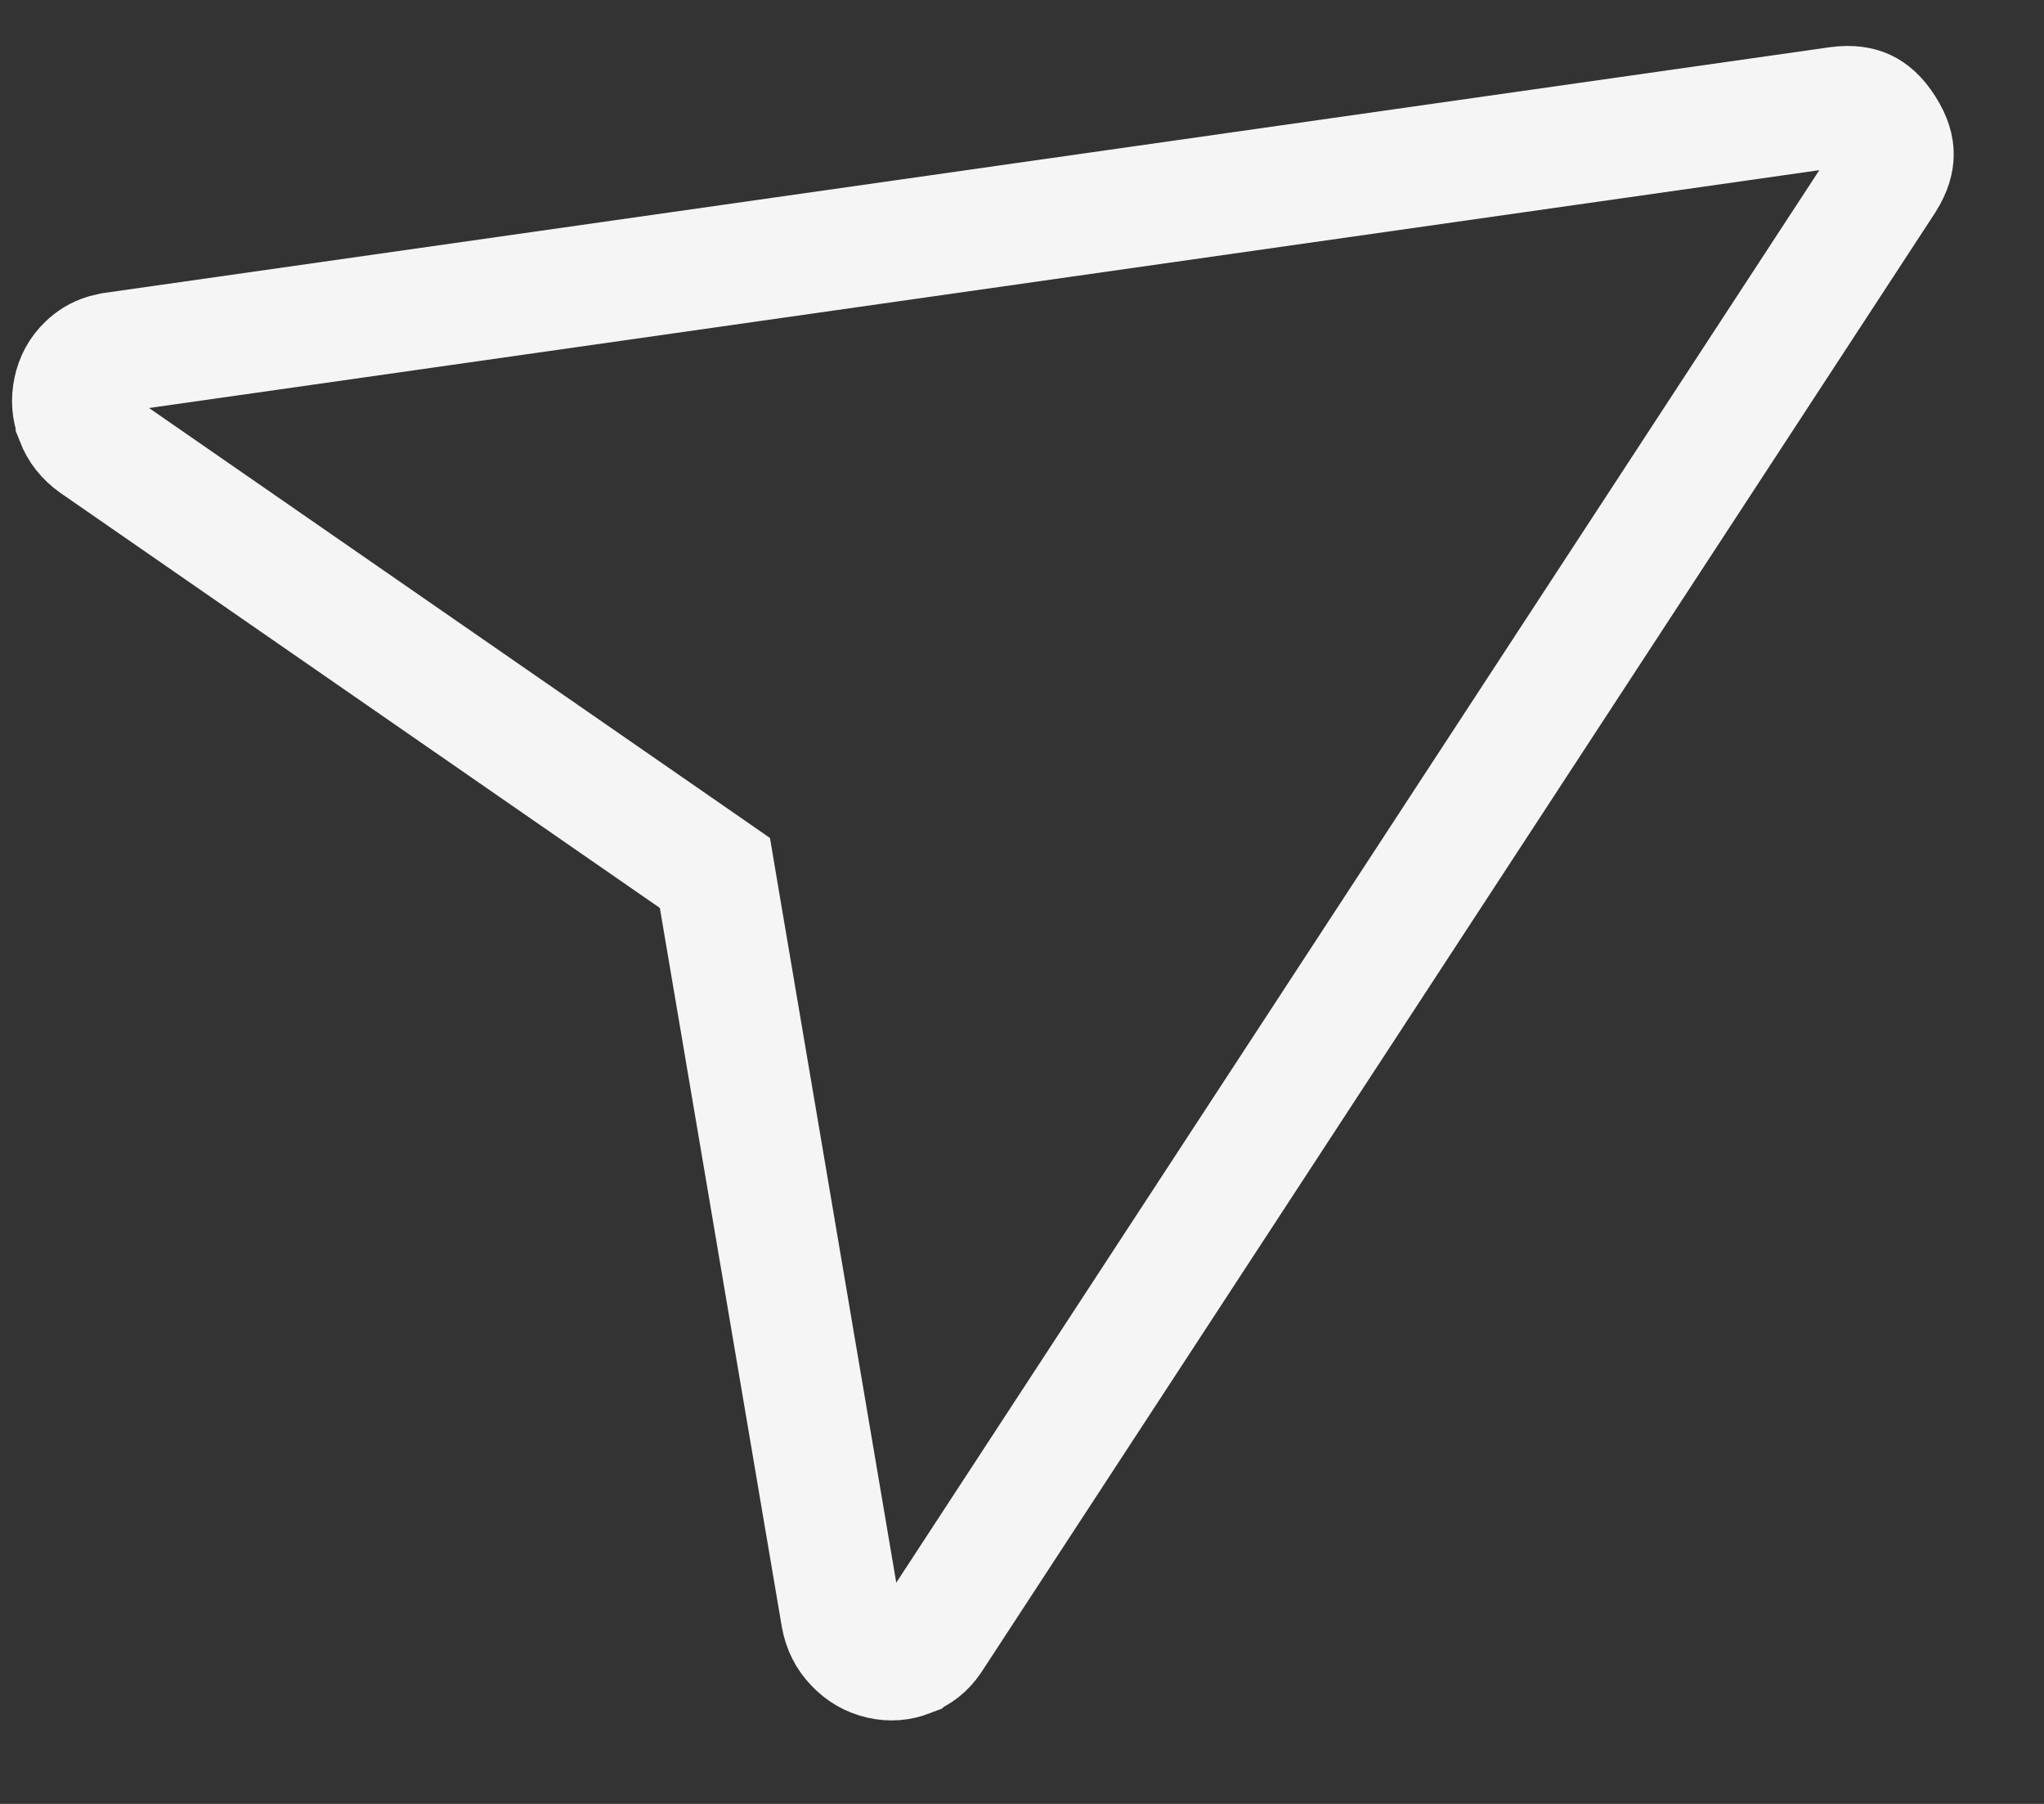 <svg width="17" height="15" viewBox="0 0 17 15" fill="none" xmlns="http://www.w3.org/2000/svg">
<rect x="0" y="0" width="17" height="15" fill="#333333" stroke="none"/>
<path d="M15.674 1.069C15.735 1.165 15.75 1.234 15.749 1.284C15.749 1.333 15.735 1.402 15.675 1.497L7.744 13.631L7.744 13.631C7.694 13.704 7.635 13.749 7.56 13.777L7.559 13.778C7.481 13.808 7.407 13.814 7.324 13.795C7.24 13.775 7.172 13.736 7.11 13.671C7.049 13.608 7.012 13.535 6.995 13.442L5.981 7.467L5.946 7.259L5.773 7.139L0.789 3.689C0.712 3.634 0.662 3.57 0.63 3.488L0.63 3.487C0.598 3.404 0.592 3.327 0.61 3.243C0.628 3.159 0.664 3.093 0.725 3.034C0.768 2.993 0.815 2.964 0.873 2.946L0.936 2.931L15.286 0.888C15.398 0.873 15.467 0.889 15.512 0.91C15.557 0.931 15.613 0.973 15.674 1.069Z" stroke="#F5F5F5"/>
</svg>
